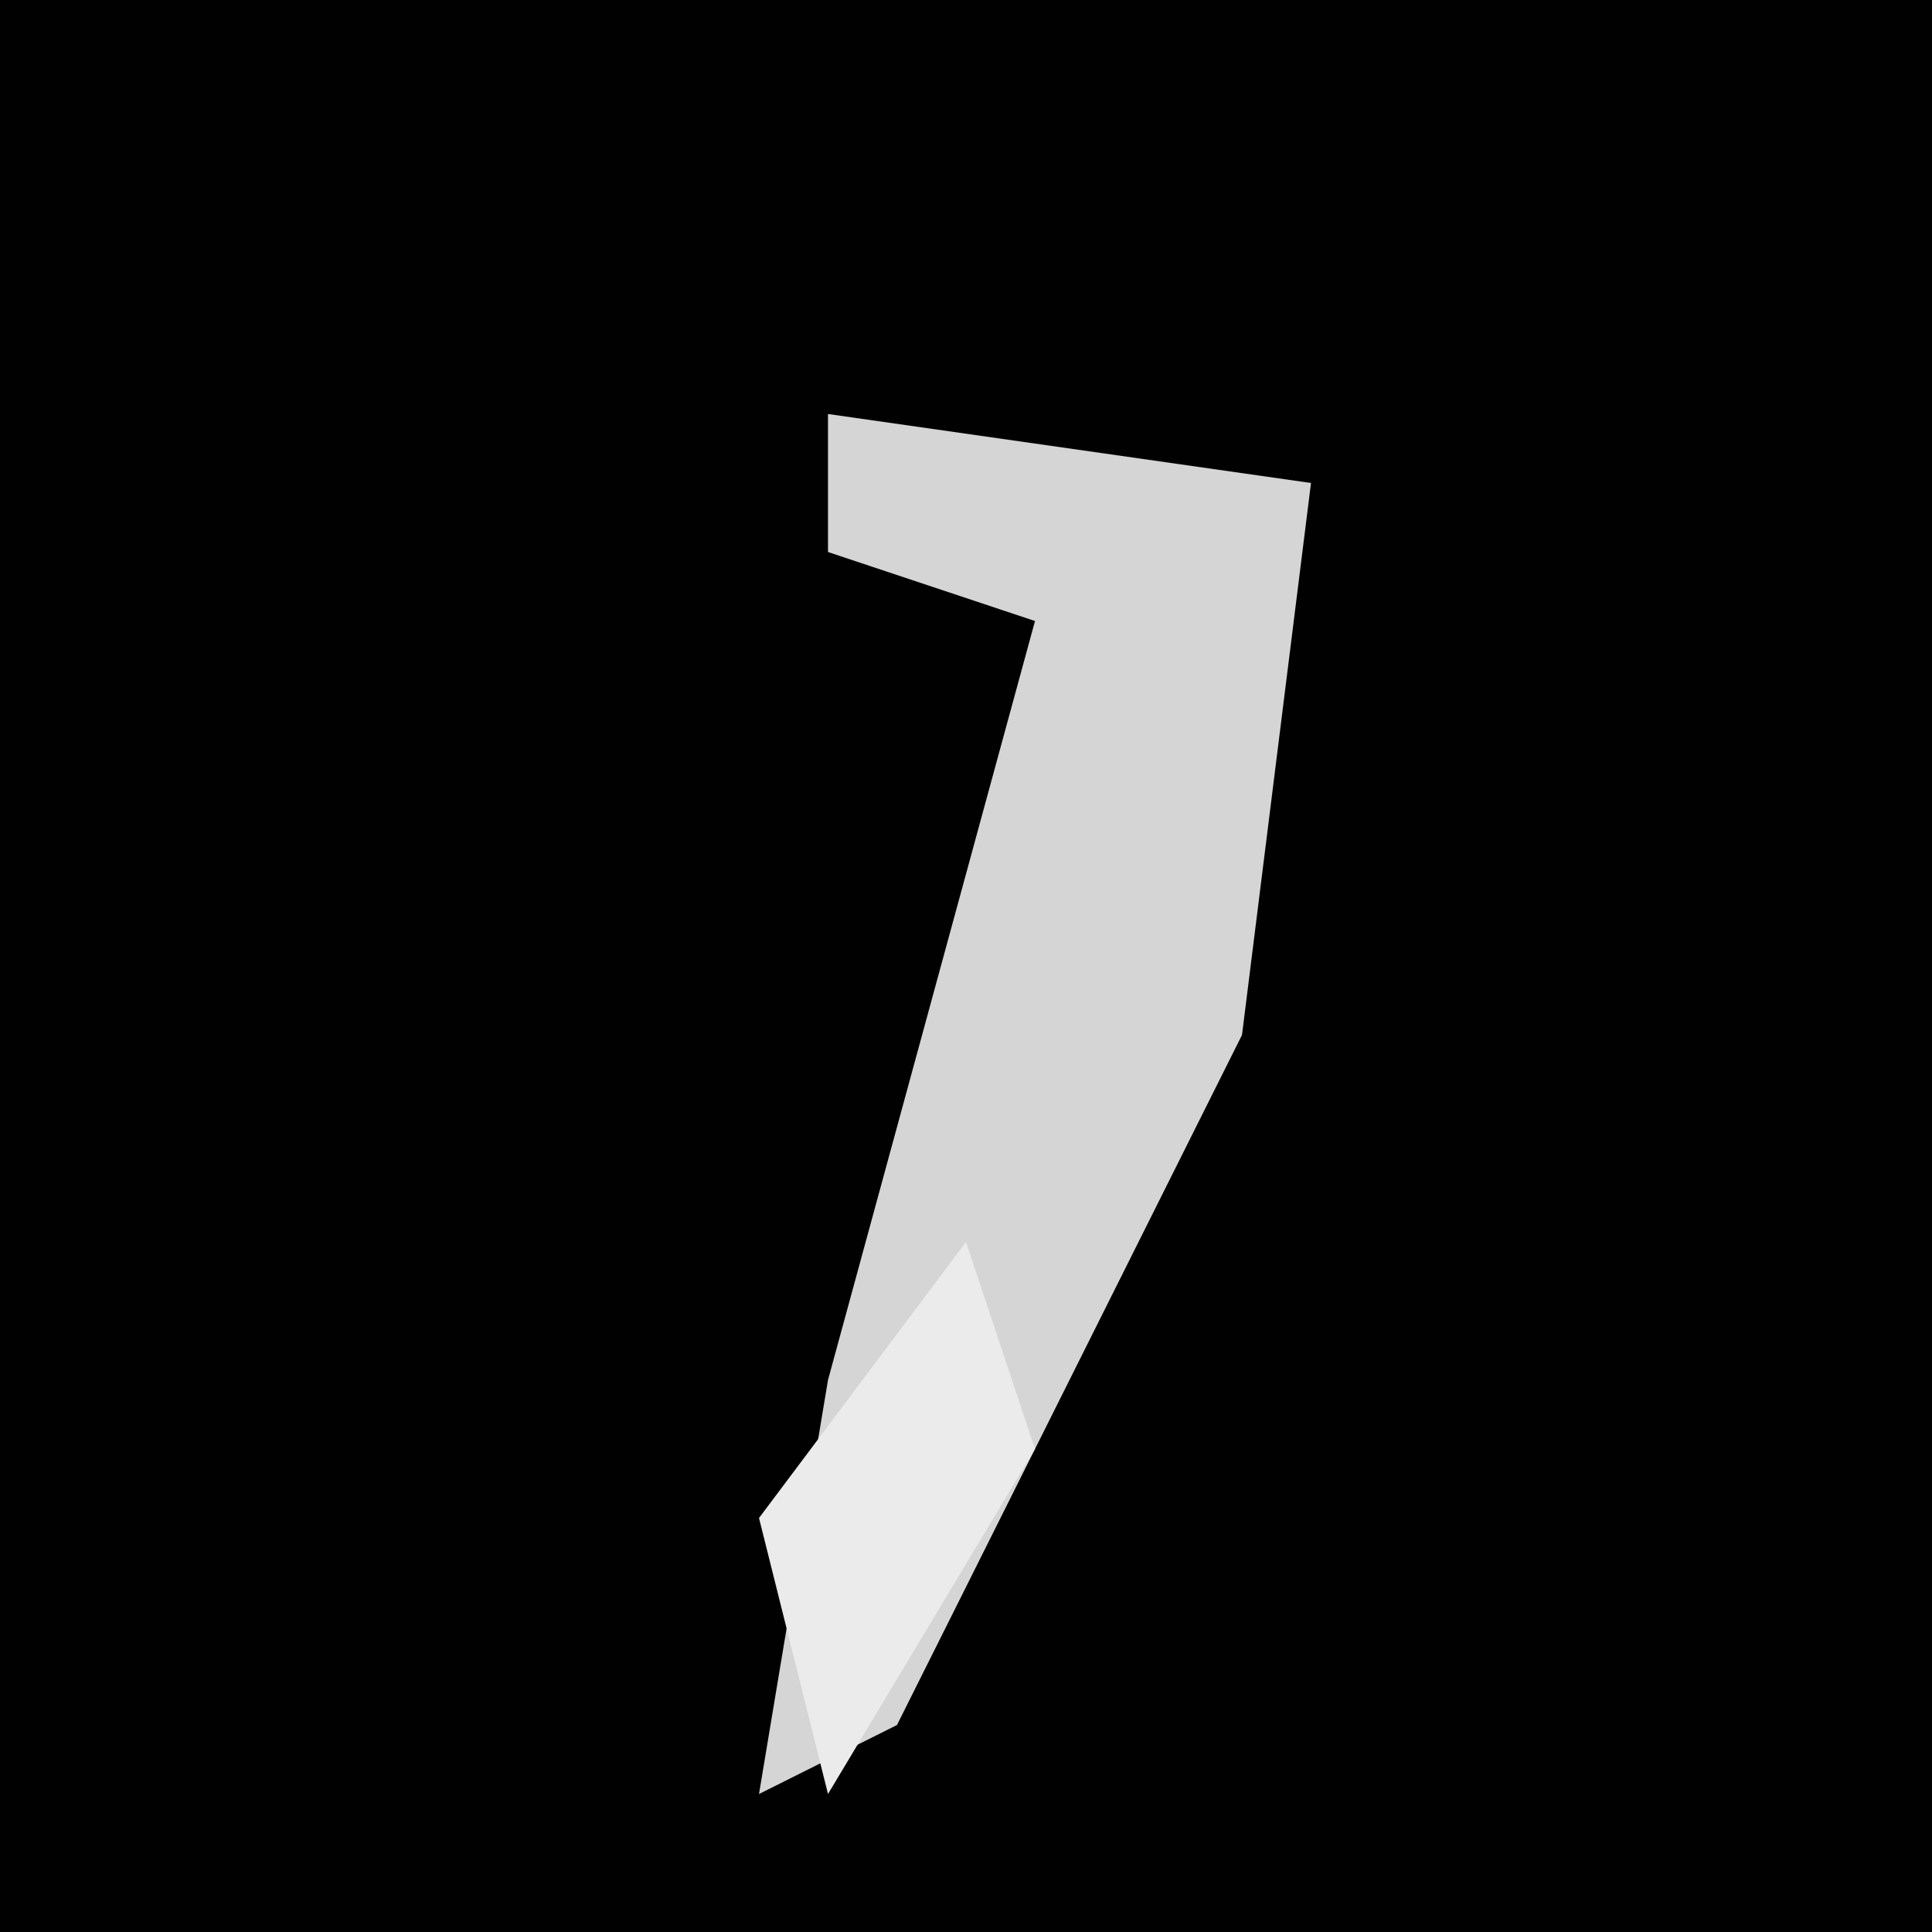 <?xml version="1.0" encoding="UTF-8"?>
<svg version="1.1" xmlns="http://www.w3.org/2000/svg" width="28" height="28">
<path d="M0,0 L28,0 L28,28 L0,28 Z " fill="#010101" transform="translate(0,0)"/>
<path d="M0,0 L7,1 L6,9 L1,19 L-1,20 L0,14 L3,3 L0,2 Z " fill="#D5D5D5" transform="translate(12,6)"/>
<path d="M0,0 L1,3 L-2,8 L-3,4 Z " fill="#EBEBEB" transform="translate(14,18)"/>
</svg>
